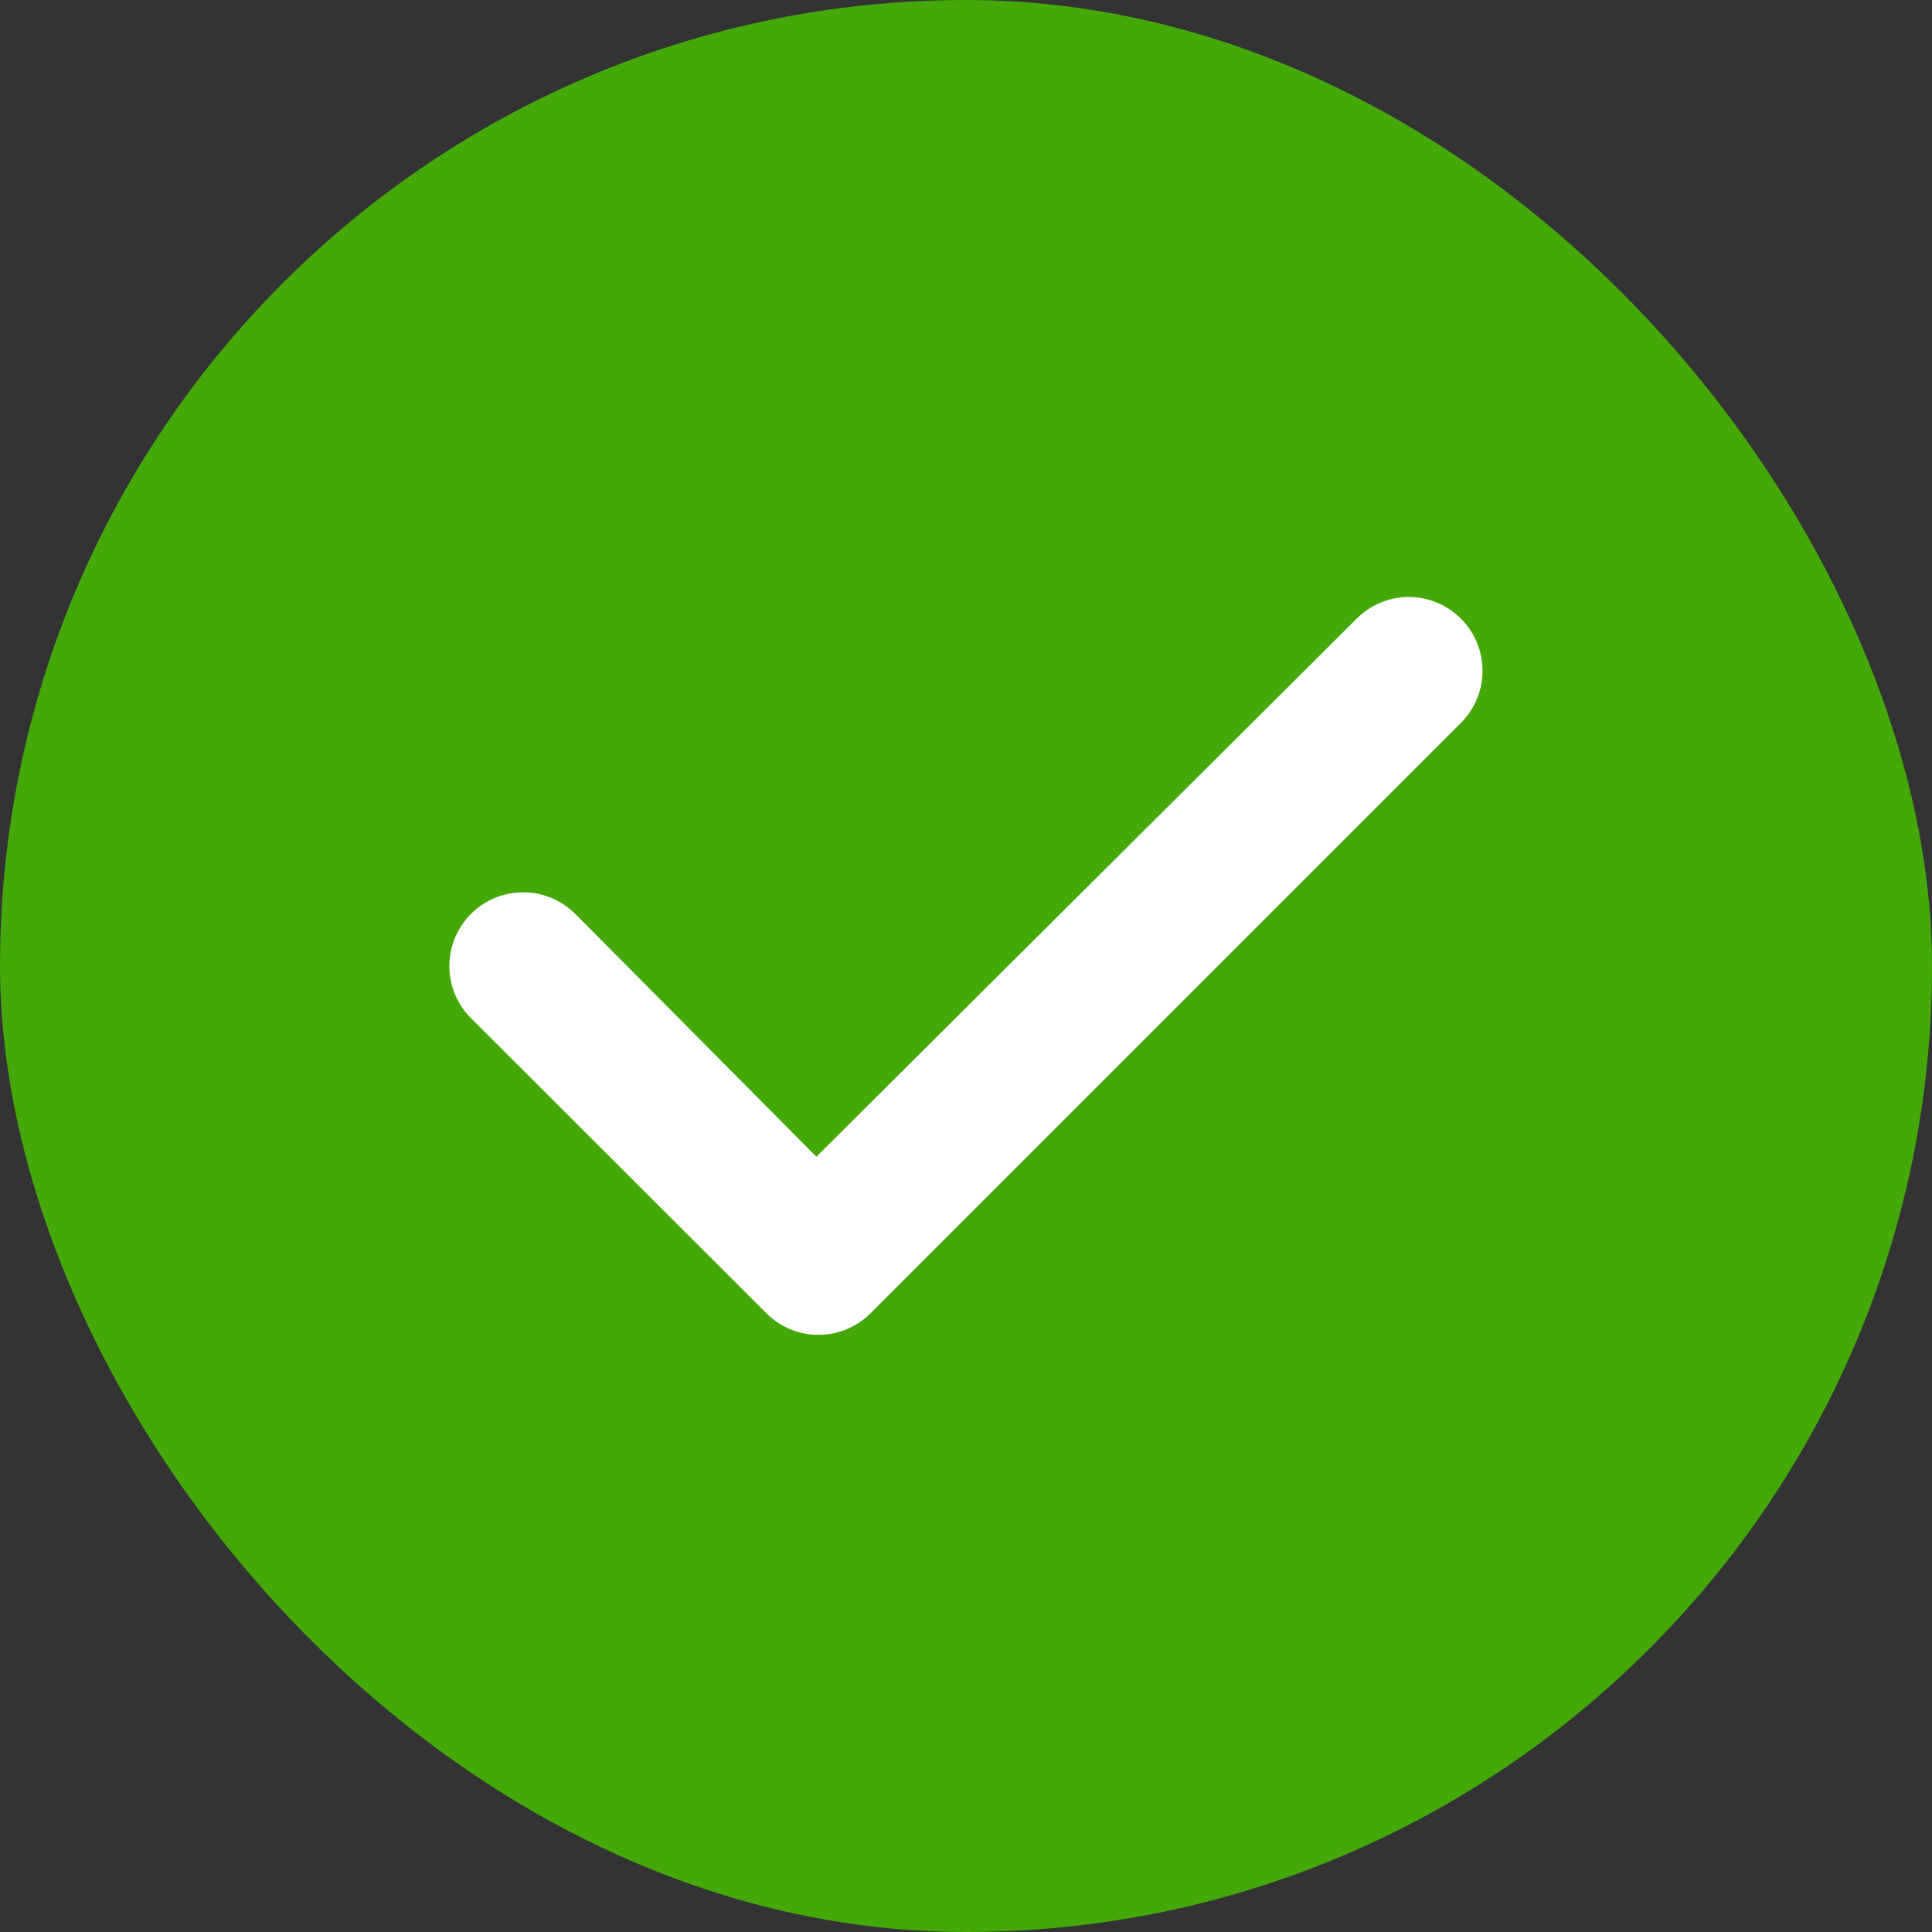 <svg xmlns="http://www.w3.org/2000/svg" width="18" height="18" viewBox="0 0 18 18">
  <rect x="0" y="0" width="18" height="18" fill="#333333" stroke="none"/>
  <g id="Group_10044" data-name="Group 10044" transform="translate(-363 -1083)">
    <rect id="Rectangle_2923" data-name="Rectangle 2923" width="18" height="18" rx="9" transform="translate(363 1083)" fill="#43a808"/>
    <path id="Path_6274" data-name="Path 6274" d="M9.423-7.361a.686.686,0,0,1,0,.971l-5.5,5.5a.686.686,0,0,1-.971,0L.2-3.639a.686.686,0,0,1,0-.971.687.687,0,0,1,.972,0L3.418-2.348,8.452-7.361a.685.685,0,0,1,.971,0Z" transform="translate(367.188 1096.125)" fill="#fff"/>
  </g>
</svg>
